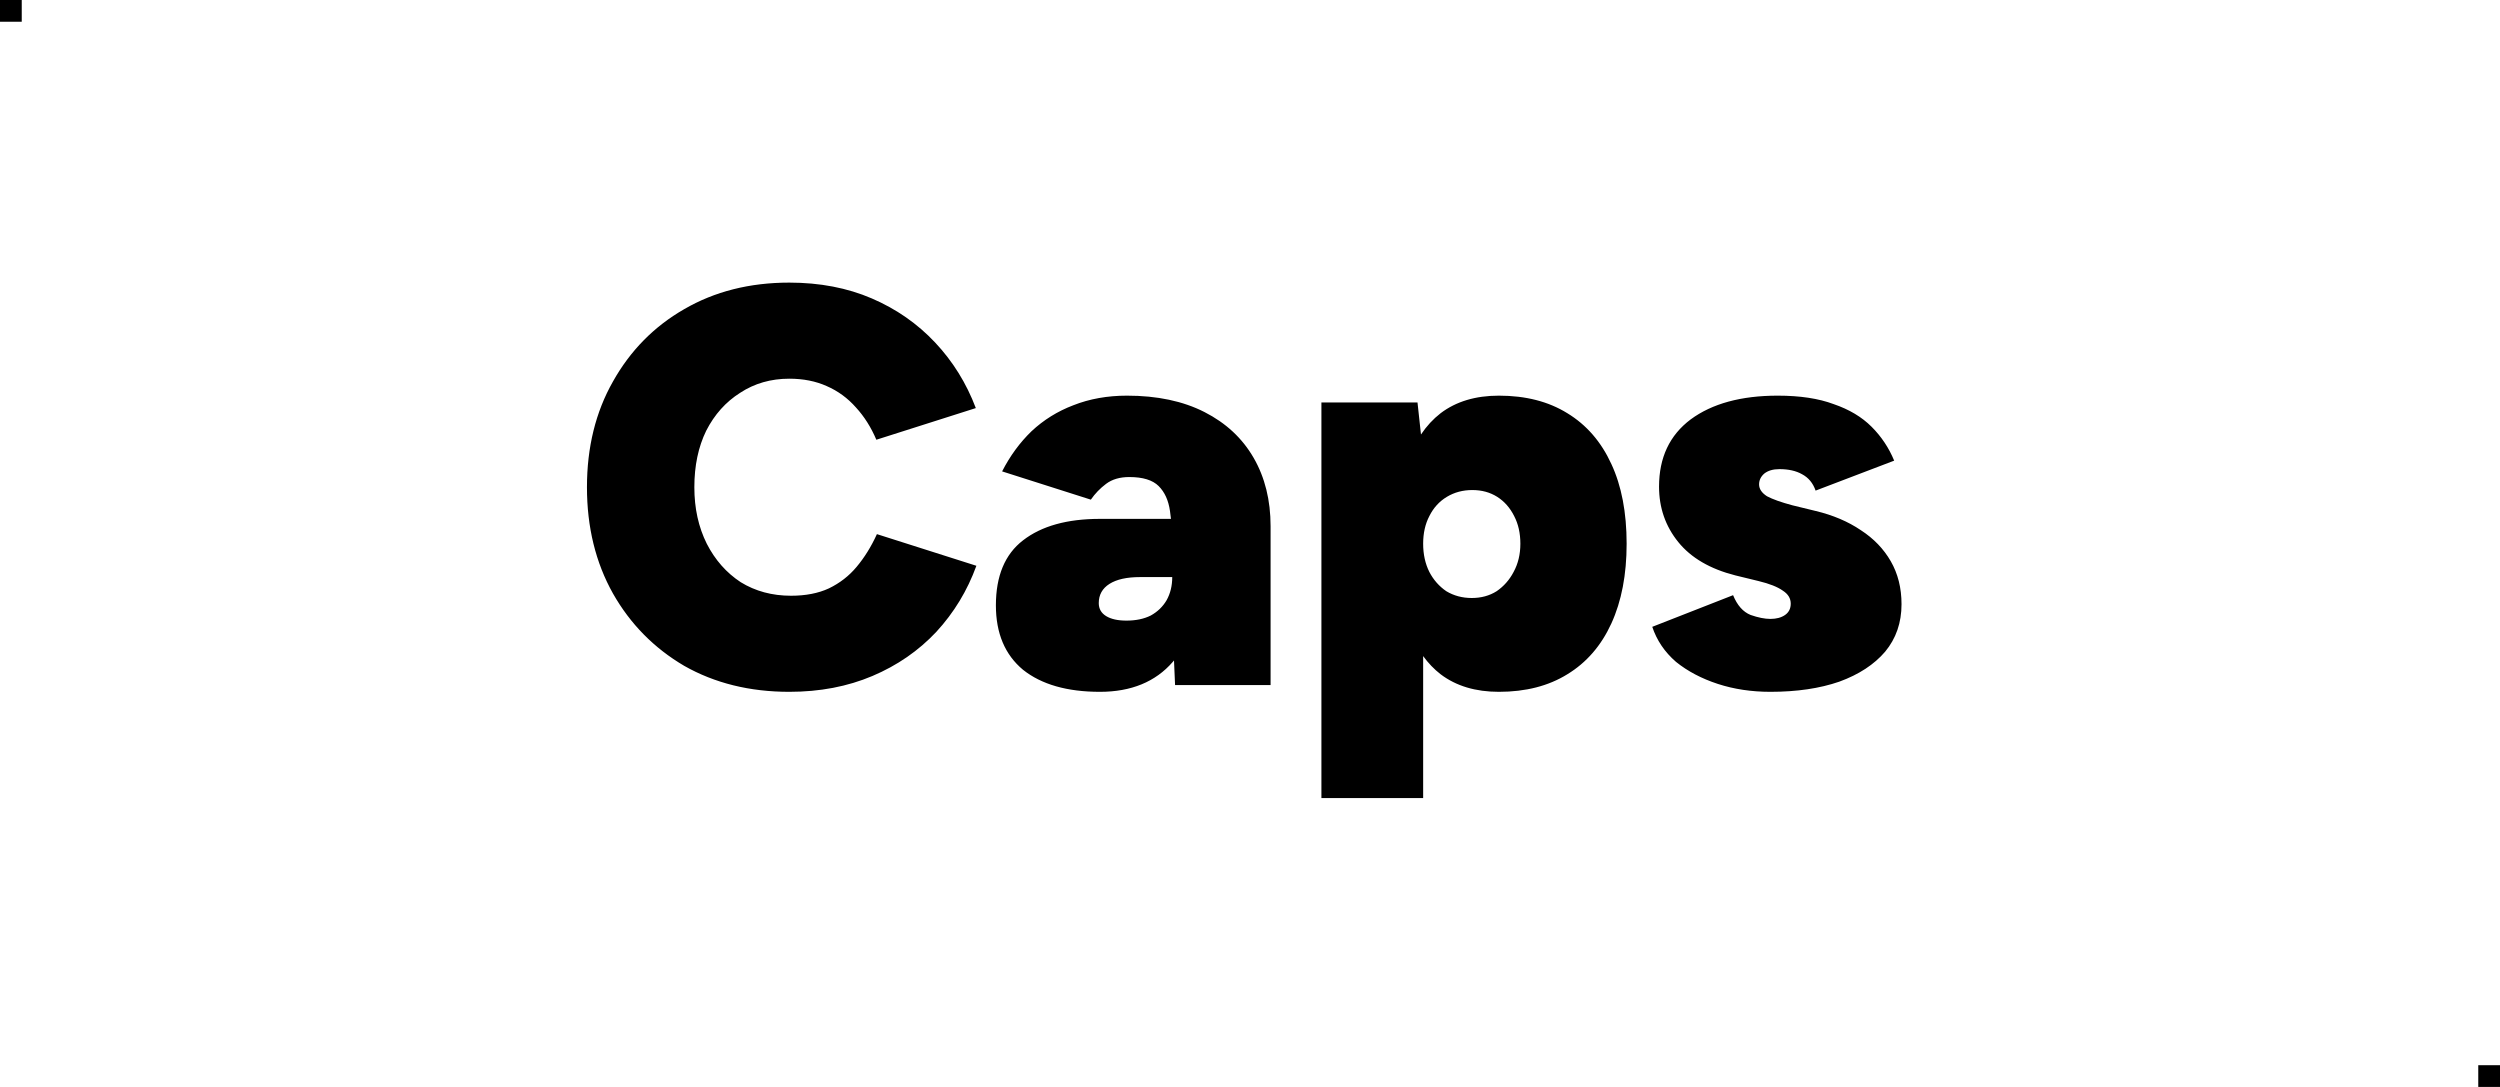 <svg width="115" height="50" viewBox="0 0 115 50" fill="none" xmlns="http://www.w3.org/2000/svg">
<g clip-path="url(#clip0_5_115)">
<path fill-rule="evenodd" clip-rule="evenodd" d="M31.472 30.628C32.876 31.425 34.488 31.824 36.308 31.824C37.712 31.824 38.986 31.581 40.13 31.096C41.274 30.611 42.253 29.935 43.068 29.068C43.883 28.184 44.498 27.17 44.914 26.026L40.338 24.57C40.078 25.142 39.766 25.645 39.402 26.078C39.055 26.494 38.631 26.823 38.128 27.066C37.643 27.291 37.062 27.404 36.386 27.404C35.519 27.404 34.748 27.196 34.072 26.78C33.413 26.347 32.893 25.757 32.512 25.012C32.131 24.249 31.94 23.383 31.94 22.412C31.94 21.424 32.122 20.557 32.486 19.812C32.867 19.067 33.387 18.486 34.046 18.07C34.705 17.637 35.459 17.42 36.308 17.42C36.949 17.42 37.521 17.533 38.024 17.758C38.544 17.983 38.995 18.313 39.376 18.746C39.757 19.162 40.069 19.656 40.312 20.228L44.888 18.772C44.455 17.628 43.831 16.623 43.016 15.756C42.201 14.889 41.231 14.213 40.104 13.728C38.977 13.243 37.712 13 36.308 13C34.488 13 32.876 13.407 31.472 14.222C30.085 15.019 28.993 16.129 28.196 17.55C27.399 18.954 27 20.575 27 22.412C27 24.249 27.399 25.879 28.196 27.3C28.993 28.704 30.085 29.813 31.472 30.628ZM54.053 31.512L54.004 30.381C53.986 30.403 53.968 30.425 53.949 30.446C53.152 31.365 52.034 31.824 50.595 31.824C49.087 31.824 47.909 31.486 47.059 30.81C46.227 30.117 45.811 29.129 45.811 27.846C45.811 26.494 46.227 25.497 47.059 24.856C47.909 24.197 49.087 23.868 50.595 23.868H53.864C53.851 23.743 53.836 23.622 53.819 23.504C53.75 23.019 53.577 22.637 53.299 22.36C53.022 22.083 52.571 21.944 51.947 21.944C51.514 21.944 51.159 22.048 50.881 22.256C50.604 22.464 50.37 22.707 50.179 22.984L46.097 21.684C46.461 20.973 46.912 20.358 47.449 19.838C48.004 19.318 48.645 18.919 49.373 18.642C50.119 18.347 50.942 18.2 51.843 18.2C53.23 18.2 54.417 18.451 55.405 18.954C56.393 19.457 57.147 20.159 57.667 21.06C58.187 21.961 58.447 23.01 58.447 24.206V31.512H54.053ZM52.441 26.546H53.923C53.923 26.945 53.837 27.3 53.663 27.612C53.49 27.907 53.247 28.141 52.935 28.314C52.623 28.47 52.251 28.548 51.817 28.548C51.419 28.548 51.107 28.479 50.881 28.34C50.656 28.201 50.543 28.002 50.543 27.742C50.543 27.361 50.708 27.066 51.037 26.858C51.367 26.65 51.835 26.546 52.441 26.546ZM60.785 36.712H65.465V30.18C65.701 30.505 65.969 30.784 66.271 31.018C66.981 31.555 67.874 31.824 68.949 31.824C70.179 31.824 71.228 31.555 72.095 31.018C72.979 30.481 73.655 29.701 74.123 28.678C74.591 27.655 74.825 26.433 74.825 25.012C74.825 23.573 74.591 22.351 74.123 21.346C73.655 20.323 72.979 19.543 72.095 19.006C71.228 18.469 70.179 18.2 68.949 18.2C67.874 18.2 66.981 18.469 66.271 19.006C65.926 19.273 65.624 19.6 65.365 19.987L65.205 18.512H60.785V36.712ZM65.465 25.012C65.465 25.497 65.56 25.931 65.751 26.312C65.941 26.676 66.201 26.971 66.531 27.196C66.877 27.404 67.267 27.508 67.701 27.508C68.134 27.508 68.515 27.404 68.845 27.196C69.174 26.971 69.434 26.676 69.625 26.312C69.833 25.931 69.937 25.497 69.937 25.012C69.937 24.527 69.841 24.102 69.651 23.738C69.46 23.357 69.2 23.062 68.871 22.854C68.541 22.646 68.16 22.542 67.727 22.542C67.293 22.542 66.903 22.646 66.557 22.854C66.21 23.062 65.941 23.357 65.751 23.738C65.56 24.102 65.465 24.527 65.465 25.012ZM79.02 31.46C79.765 31.703 80.571 31.824 81.438 31.824C82.651 31.824 83.709 31.668 84.61 31.356C85.511 31.027 86.213 30.567 86.716 29.978C87.219 29.371 87.47 28.643 87.47 27.794C87.47 27.049 87.305 26.39 86.976 25.818C86.647 25.246 86.187 24.769 85.598 24.388C85.009 23.989 84.315 23.695 83.518 23.504L82.452 23.244C81.932 23.105 81.542 22.967 81.282 22.828C81.039 22.672 80.918 22.49 80.918 22.282C80.918 22.091 80.996 21.927 81.152 21.788C81.325 21.649 81.559 21.58 81.854 21.58C82.27 21.58 82.617 21.658 82.894 21.814C83.189 21.97 83.397 22.221 83.518 22.568L87.132 21.19C86.889 20.601 86.543 20.081 86.092 19.63C85.641 19.179 85.061 18.833 84.35 18.59C83.657 18.33 82.799 18.2 81.776 18.2C80.095 18.2 78.76 18.564 77.772 19.292C76.801 20.02 76.316 21.051 76.316 22.386C76.316 23.357 76.611 24.206 77.2 24.934C77.789 25.662 78.665 26.173 79.826 26.468L80.892 26.728C81.395 26.849 81.767 26.997 82.01 27.17C82.253 27.326 82.374 27.525 82.374 27.768C82.374 27.993 82.287 28.167 82.114 28.288C81.941 28.409 81.715 28.47 81.438 28.47C81.178 28.47 80.875 28.409 80.528 28.288C80.181 28.149 79.913 27.846 79.722 27.378L76.004 28.834C76.212 29.458 76.576 29.995 77.096 30.446C77.633 30.879 78.275 31.217 79.02 31.46Z" fill="black"/>
<rect x="114" y="49" width="1" height="1" fill="black"/>
<rect width="1" height="1" fill="black"/>
</g>
<defs>
<clipPath id="clip0_5_115">
<rect width="115" height="50" fill="white"/>
</clipPath>
</defs>
</svg>
